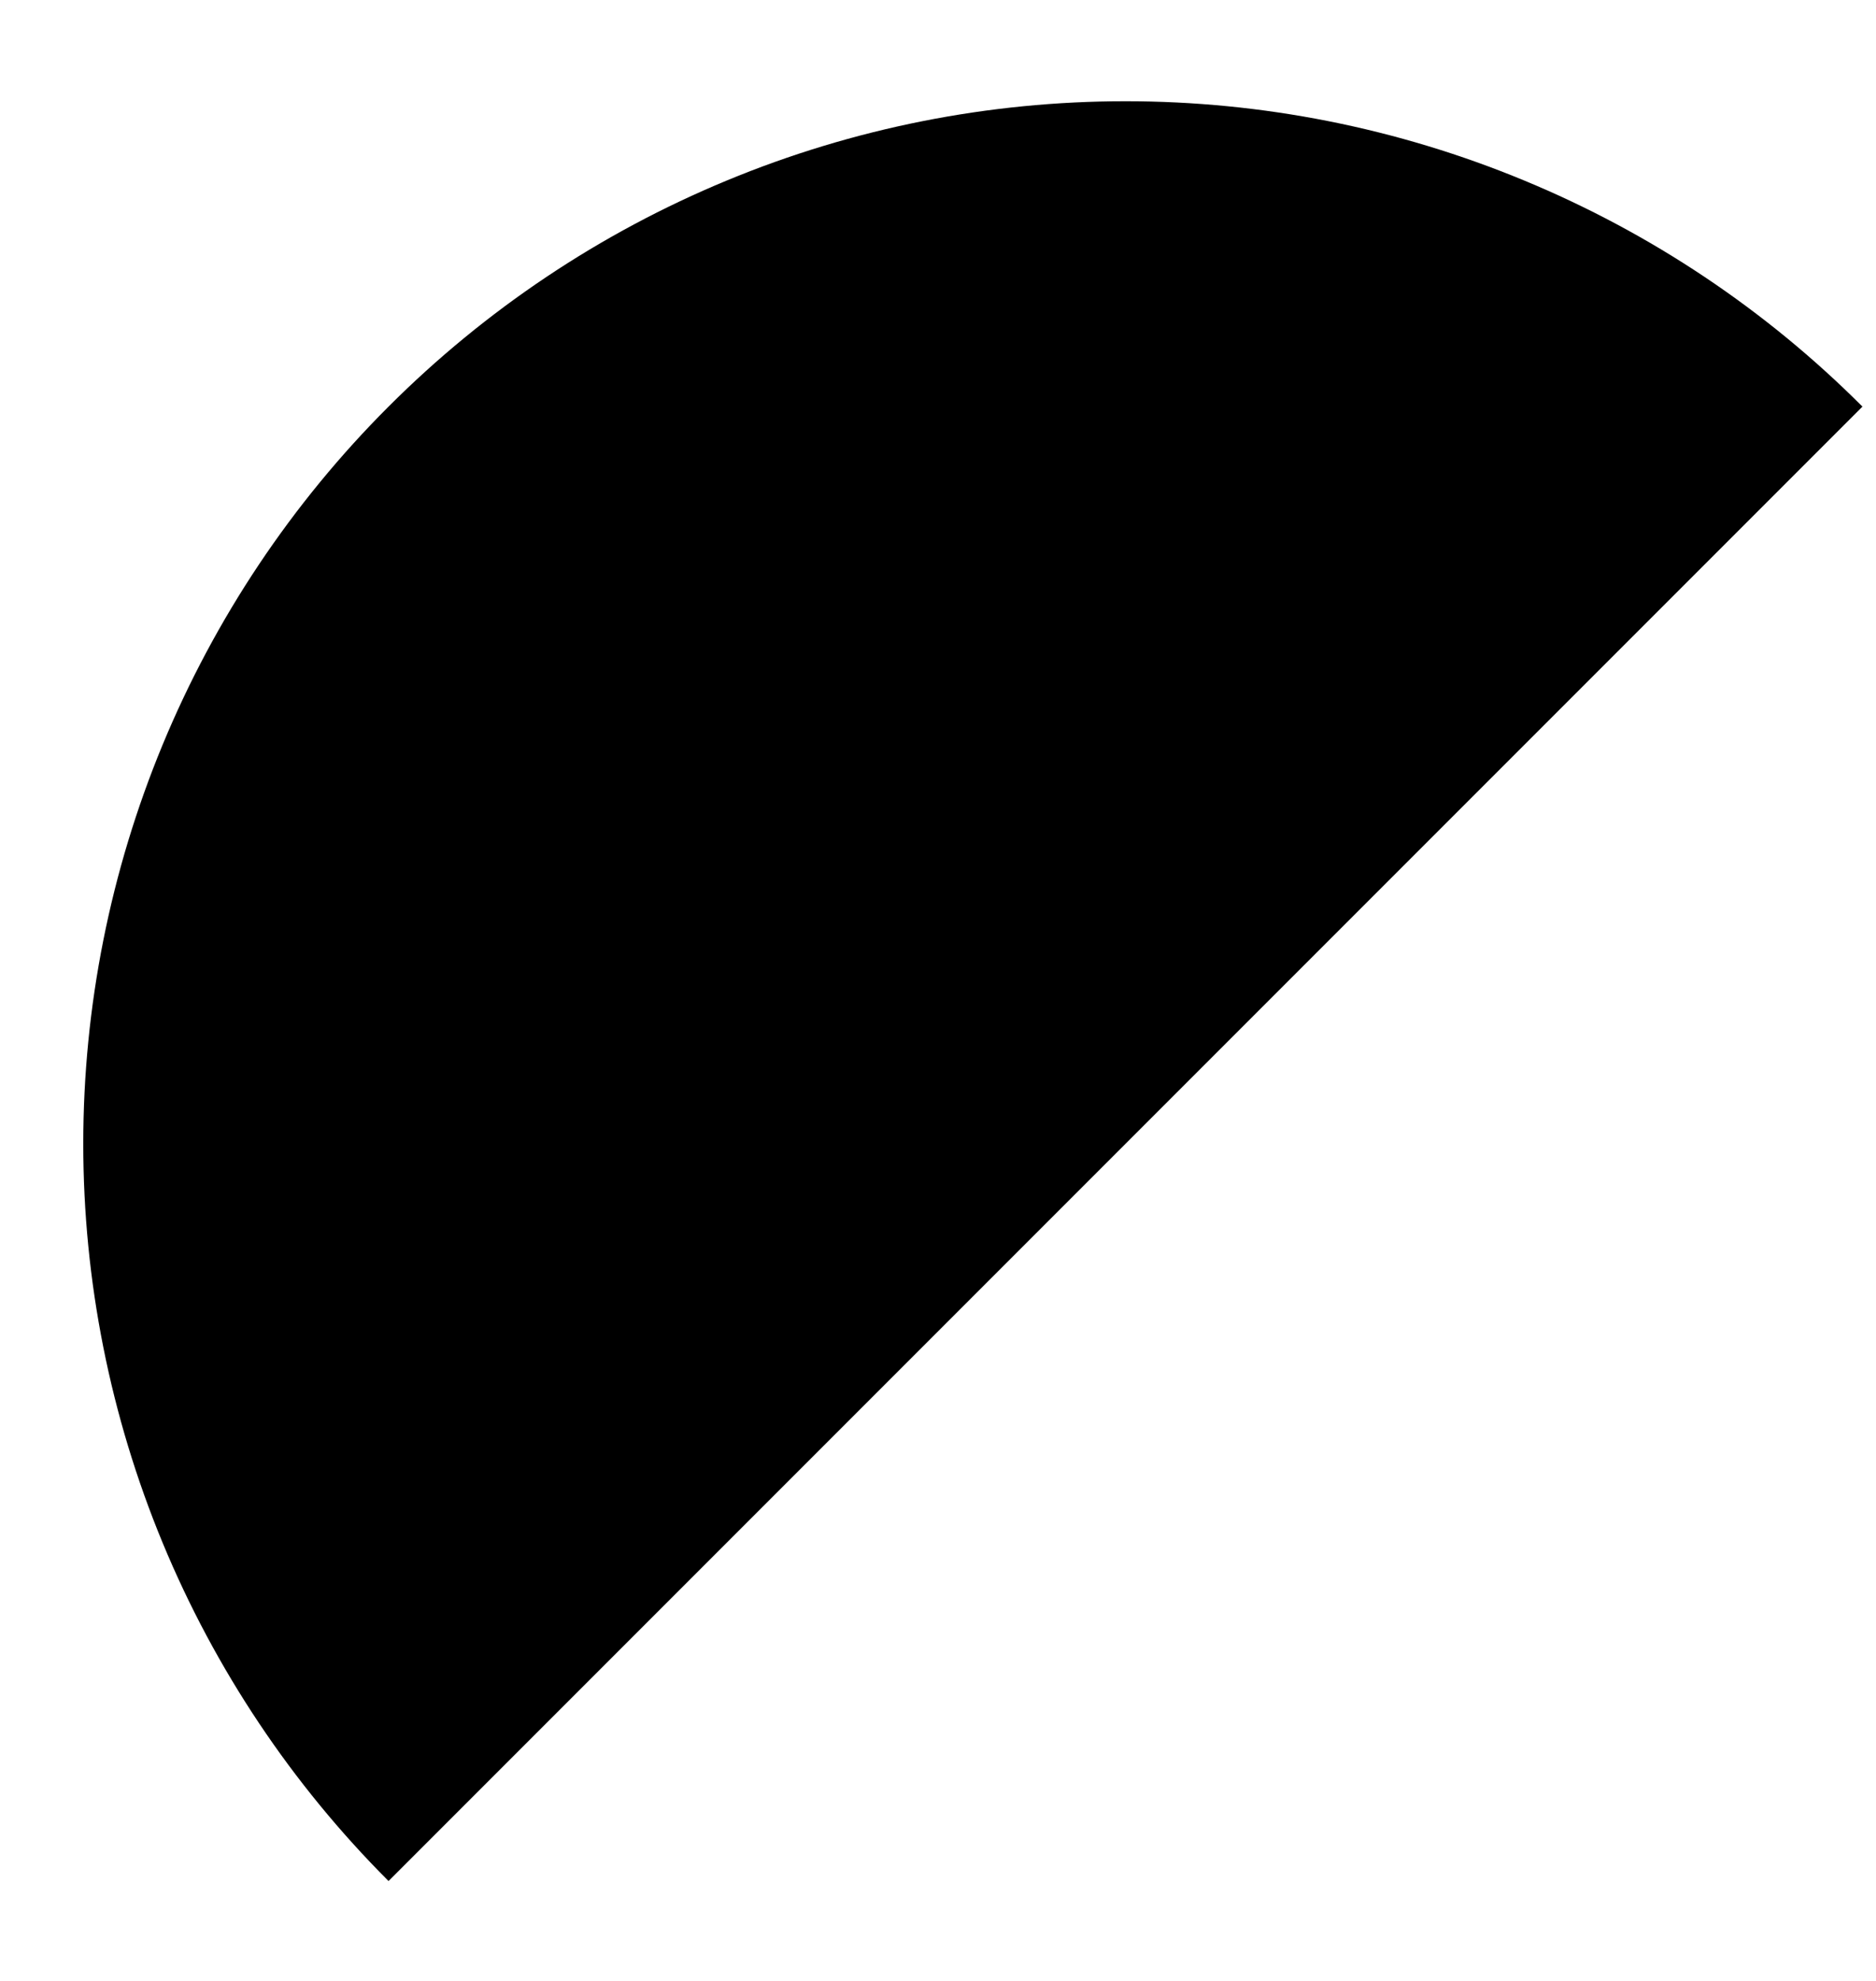 <svg width="18" height="19" viewBox="0 0 18 19" fill="none" xmlns="http://www.w3.org/2000/svg">
<path d="M3.728 18.042C2.799 17.113 2.063 16.011 1.56 14.797C1.058 13.584 0.799 12.284 0.799 10.971C0.799 9.657 1.058 8.357 1.56 7.144C2.063 5.93 2.799 4.828 3.728 3.9C4.657 2.971 5.759 2.234 6.972 1.732C8.185 1.229 9.486 0.971 10.799 0.971C12.112 0.971 13.413 1.229 14.626 1.732C15.839 2.234 16.942 2.971 17.87 3.9L10.799 10.971L3.728 18.042Z" fill="black"/>
</svg>
